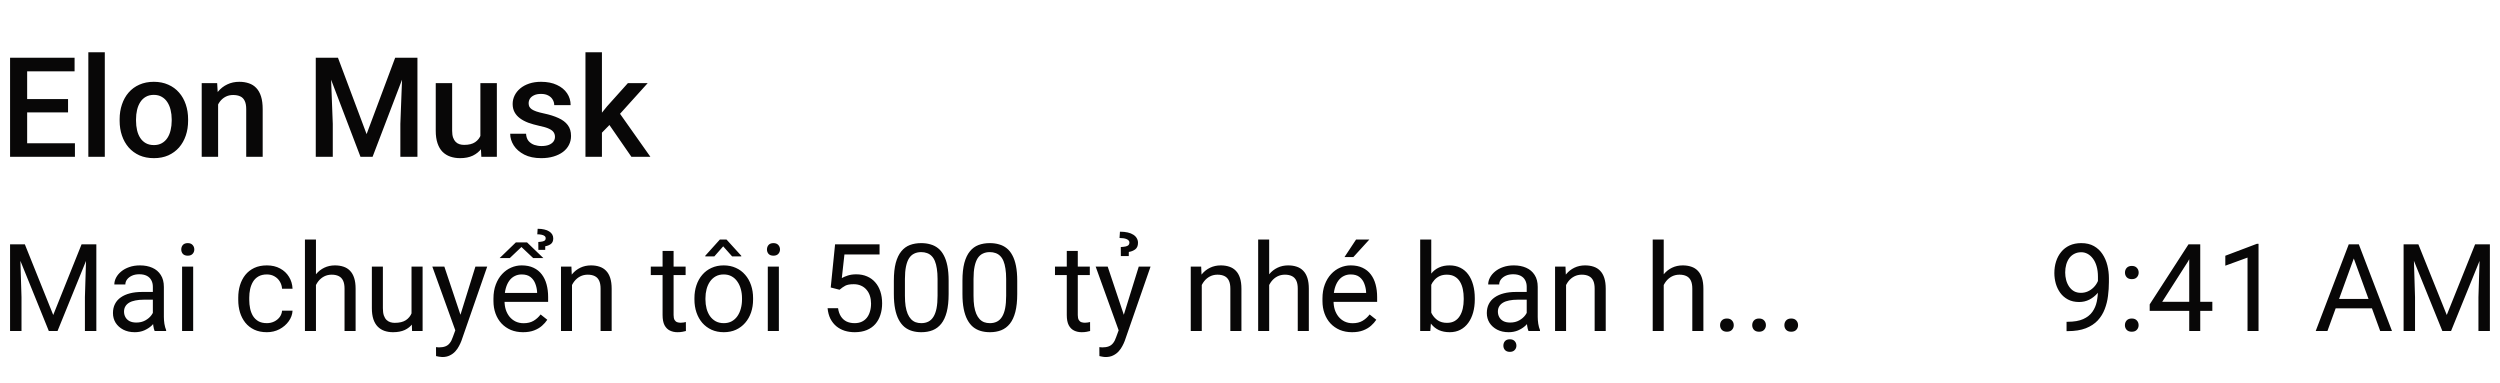 <svg width="287" height="44" viewBox="0 0 287 44" fill="none" xmlns="http://www.w3.org/2000/svg">
<path d="M8.602 16.445V18H2.562V16.445H8.602ZM3.117 6.625V18H1.156V6.625H3.117ZM7.812 11.375V12.906H2.562V11.375H7.812ZM8.562 6.625V8.188H2.562V6.625H8.562ZM12.031 6V18H10.141V6H12.031ZM13.734 13.867V13.688C13.734 13.078 13.823 12.513 14 11.992C14.177 11.466 14.432 11.01 14.766 10.625C15.104 10.234 15.516 9.932 16 9.719C16.49 9.5 17.042 9.391 17.656 9.391C18.276 9.391 18.828 9.5 19.312 9.719C19.802 9.932 20.216 10.234 20.555 10.625C20.893 11.01 21.151 11.466 21.328 11.992C21.505 12.513 21.594 13.078 21.594 13.688V13.867C21.594 14.477 21.505 15.042 21.328 15.562C21.151 16.083 20.893 16.539 20.555 16.93C20.216 17.315 19.805 17.617 19.32 17.836C18.836 18.049 18.287 18.156 17.672 18.156C17.052 18.156 16.497 18.049 16.008 17.836C15.523 17.617 15.112 17.315 14.773 16.93C14.435 16.539 14.177 16.083 14 15.562C13.823 15.042 13.734 14.477 13.734 13.867ZM15.617 13.688V13.867C15.617 14.247 15.656 14.607 15.734 14.945C15.812 15.284 15.935 15.581 16.102 15.836C16.268 16.091 16.482 16.292 16.742 16.438C17.003 16.583 17.312 16.656 17.672 16.656C18.021 16.656 18.323 16.583 18.578 16.438C18.838 16.292 19.052 16.091 19.219 15.836C19.385 15.581 19.508 15.284 19.586 14.945C19.669 14.607 19.711 14.247 19.711 13.867V13.688C19.711 13.312 19.669 12.958 19.586 12.625C19.508 12.287 19.383 11.987 19.211 11.727C19.044 11.466 18.831 11.263 18.57 11.117C18.315 10.966 18.01 10.891 17.656 10.891C17.302 10.891 16.995 10.966 16.734 11.117C16.479 11.263 16.268 11.466 16.102 11.727C15.935 11.987 15.812 12.287 15.734 12.625C15.656 12.958 15.617 13.312 15.617 13.688ZM25.039 11.352V18H23.156V9.547H24.93L25.039 11.352ZM24.703 13.461L24.094 13.453C24.099 12.854 24.182 12.305 24.344 11.805C24.51 11.305 24.74 10.875 25.031 10.516C25.328 10.156 25.682 9.88 26.094 9.688C26.505 9.49 26.963 9.391 27.469 9.391C27.875 9.391 28.242 9.448 28.57 9.562C28.904 9.672 29.188 9.852 29.422 10.102C29.662 10.352 29.844 10.677 29.969 11.078C30.094 11.474 30.156 11.961 30.156 12.539V18H28.266V12.531C28.266 12.125 28.206 11.805 28.086 11.57C27.971 11.331 27.802 11.162 27.578 11.062C27.359 10.958 27.086 10.906 26.758 10.906C26.435 10.906 26.146 10.974 25.891 11.109C25.635 11.245 25.419 11.43 25.242 11.664C25.07 11.898 24.938 12.169 24.844 12.477C24.75 12.784 24.703 13.112 24.703 13.461ZM37.047 6.625H38.797L42.086 15.398L45.367 6.625H47.117L42.773 18H41.383L37.047 6.625ZM36.25 6.625H37.914L38.203 14.219V18H36.25V6.625ZM46.25 6.625H47.922V18H45.961V14.219L46.25 6.625ZM55.148 16.008V9.547H57.039V18H55.258L55.148 16.008ZM55.414 14.25L56.047 14.234C56.047 14.802 55.984 15.325 55.859 15.805C55.734 16.279 55.542 16.693 55.281 17.047C55.021 17.396 54.688 17.669 54.281 17.867C53.875 18.06 53.388 18.156 52.82 18.156C52.409 18.156 52.031 18.096 51.688 17.977C51.344 17.857 51.047 17.672 50.797 17.422C50.552 17.172 50.362 16.846 50.227 16.445C50.091 16.044 50.023 15.565 50.023 15.008V9.547H51.906V15.023C51.906 15.331 51.943 15.588 52.016 15.797C52.089 16 52.188 16.164 52.312 16.289C52.438 16.414 52.583 16.503 52.75 16.555C52.917 16.607 53.094 16.633 53.281 16.633C53.818 16.633 54.24 16.529 54.547 16.32C54.859 16.107 55.081 15.82 55.211 15.461C55.346 15.102 55.414 14.698 55.414 14.25ZM63.711 15.711C63.711 15.523 63.664 15.354 63.57 15.203C63.477 15.047 63.297 14.906 63.031 14.781C62.771 14.656 62.385 14.542 61.875 14.438C61.427 14.338 61.016 14.221 60.641 14.086C60.271 13.945 59.953 13.776 59.688 13.578C59.422 13.38 59.216 13.146 59.07 12.875C58.925 12.604 58.852 12.292 58.852 11.938C58.852 11.594 58.927 11.268 59.078 10.961C59.229 10.654 59.445 10.383 59.727 10.148C60.008 9.914 60.349 9.729 60.75 9.594C61.156 9.458 61.609 9.391 62.109 9.391C62.818 9.391 63.425 9.51 63.93 9.75C64.44 9.984 64.831 10.305 65.102 10.711C65.372 11.112 65.508 11.565 65.508 12.07H63.625C63.625 11.846 63.568 11.638 63.453 11.445C63.344 11.247 63.177 11.088 62.953 10.969C62.729 10.844 62.448 10.781 62.109 10.781C61.786 10.781 61.518 10.833 61.305 10.938C61.096 11.037 60.94 11.167 60.836 11.328C60.737 11.49 60.688 11.667 60.688 11.859C60.688 12 60.714 12.128 60.766 12.242C60.823 12.352 60.917 12.453 61.047 12.547C61.177 12.635 61.354 12.719 61.578 12.797C61.807 12.875 62.094 12.95 62.438 13.023C63.083 13.159 63.638 13.333 64.102 13.547C64.57 13.755 64.93 14.026 65.18 14.359C65.43 14.688 65.555 15.104 65.555 15.609C65.555 15.984 65.474 16.328 65.312 16.641C65.156 16.948 64.927 17.216 64.625 17.445C64.323 17.669 63.961 17.844 63.539 17.969C63.122 18.094 62.654 18.156 62.133 18.156C61.367 18.156 60.719 18.021 60.188 17.75C59.656 17.474 59.253 17.122 58.977 16.695C58.706 16.263 58.57 15.815 58.57 15.352H60.391C60.411 15.7 60.508 15.979 60.68 16.188C60.857 16.391 61.075 16.539 61.336 16.633C61.602 16.721 61.875 16.766 62.156 16.766C62.495 16.766 62.779 16.721 63.008 16.633C63.237 16.539 63.411 16.414 63.531 16.258C63.651 16.096 63.711 15.914 63.711 15.711ZM69.102 6V18H67.211V6H69.102ZM74.352 9.547L70.672 13.625L68.656 15.688L68.164 14.094L69.688 12.211L72.078 9.547H74.352ZM72.484 18L69.742 14.031L70.93 12.711L74.664 18H72.484Z" fill="#080707"/>
<path d="M1.572 28.047H2.851L6.111 36.161L9.365 28.047H10.65L6.604 38H5.605L1.572 28.047ZM1.155 28.047H2.283L2.468 34.117V38H1.155V28.047ZM9.933 28.047H11.06V38H9.748V34.117L9.933 28.047ZM17.548 36.735V32.928C17.548 32.636 17.489 32.383 17.37 32.169C17.256 31.95 17.083 31.782 16.851 31.663C16.618 31.545 16.331 31.485 15.989 31.485C15.67 31.485 15.39 31.54 15.148 31.649C14.912 31.759 14.725 31.902 14.588 32.08C14.456 32.258 14.39 32.449 14.39 32.654H13.125C13.125 32.39 13.193 32.128 13.33 31.868C13.467 31.608 13.663 31.374 13.918 31.164C14.178 30.95 14.488 30.781 14.848 30.658C15.212 30.531 15.618 30.467 16.064 30.467C16.602 30.467 17.076 30.558 17.486 30.74C17.901 30.922 18.225 31.198 18.457 31.567C18.694 31.932 18.812 32.39 18.812 32.941V36.387C18.812 36.633 18.833 36.895 18.874 37.173C18.92 37.451 18.986 37.69 19.072 37.891V38H17.753C17.689 37.854 17.639 37.66 17.602 37.419C17.566 37.173 17.548 36.945 17.548 36.735ZM17.767 33.516L17.78 34.404H16.502C16.142 34.404 15.821 34.434 15.538 34.493C15.255 34.548 15.019 34.632 14.827 34.746C14.636 34.86 14.49 35.004 14.39 35.177C14.289 35.345 14.239 35.544 14.239 35.772C14.239 36.004 14.292 36.216 14.396 36.407C14.501 36.599 14.659 36.751 14.868 36.865C15.082 36.975 15.344 37.029 15.654 37.029C16.042 37.029 16.384 36.947 16.68 36.783C16.976 36.619 17.211 36.419 17.384 36.182C17.561 35.945 17.657 35.715 17.671 35.491L18.211 36.1C18.179 36.291 18.092 36.503 17.951 36.735C17.81 36.968 17.621 37.191 17.384 37.405C17.151 37.615 16.873 37.79 16.55 37.932C16.231 38.068 15.871 38.137 15.47 38.137C14.968 38.137 14.529 38.039 14.15 37.843C13.777 37.647 13.485 37.385 13.275 37.057C13.07 36.724 12.968 36.352 12.968 35.942C12.968 35.546 13.045 35.197 13.2 34.897C13.355 34.591 13.579 34.338 13.87 34.138C14.162 33.933 14.513 33.778 14.923 33.673C15.333 33.568 15.791 33.516 16.297 33.516H17.767ZM22.176 30.604V38H20.904V30.604H22.176ZM20.809 28.642C20.809 28.436 20.87 28.263 20.993 28.122C21.121 27.981 21.308 27.91 21.554 27.91C21.795 27.91 21.98 27.981 22.107 28.122C22.24 28.263 22.306 28.436 22.306 28.642C22.306 28.838 22.24 29.006 22.107 29.148C21.98 29.284 21.795 29.352 21.554 29.352C21.308 29.352 21.121 29.284 20.993 29.148C20.87 29.006 20.809 28.838 20.809 28.642ZM30.639 37.098C30.939 37.098 31.217 37.036 31.473 36.913C31.728 36.79 31.938 36.621 32.102 36.407C32.266 36.188 32.359 35.94 32.382 35.662H33.585C33.562 36.1 33.414 36.508 33.141 36.886C32.872 37.259 32.519 37.562 32.081 37.795C31.644 38.023 31.163 38.137 30.639 38.137C30.083 38.137 29.597 38.039 29.183 37.843C28.773 37.647 28.431 37.378 28.157 37.036C27.888 36.694 27.686 36.302 27.549 35.86C27.417 35.414 27.351 34.942 27.351 34.445V34.158C27.351 33.661 27.417 33.192 27.549 32.75C27.686 32.303 27.888 31.909 28.157 31.567C28.431 31.226 28.773 30.957 29.183 30.761C29.597 30.565 30.083 30.467 30.639 30.467C31.217 30.467 31.723 30.585 32.156 30.822C32.589 31.055 32.929 31.374 33.175 31.779C33.425 32.18 33.562 32.636 33.585 33.147H32.382C32.359 32.841 32.273 32.565 32.122 32.319C31.976 32.073 31.776 31.877 31.52 31.731C31.27 31.581 30.976 31.506 30.639 31.506C30.251 31.506 29.925 31.583 29.661 31.738C29.401 31.889 29.194 32.094 29.039 32.353C28.889 32.609 28.779 32.894 28.711 33.208C28.647 33.518 28.615 33.835 28.615 34.158V34.445C28.615 34.769 28.647 35.088 28.711 35.402C28.775 35.717 28.882 36.002 29.032 36.257C29.187 36.512 29.395 36.717 29.654 36.872C29.919 37.023 30.247 37.098 30.639 37.098ZM36.272 27.5V38H35.007V27.5H36.272ZM35.971 34.022L35.444 34.001C35.449 33.495 35.524 33.028 35.67 32.6C35.816 32.167 36.021 31.791 36.285 31.472C36.55 31.153 36.864 30.907 37.228 30.733C37.598 30.556 38.005 30.467 38.452 30.467C38.817 30.467 39.145 30.517 39.437 30.617C39.728 30.713 39.977 30.868 40.182 31.082C40.391 31.296 40.551 31.574 40.66 31.916C40.77 32.253 40.824 32.666 40.824 33.153V38H39.553V33.14C39.553 32.752 39.496 32.442 39.382 32.21C39.268 31.973 39.102 31.802 38.883 31.697C38.664 31.588 38.395 31.533 38.076 31.533C37.762 31.533 37.475 31.599 37.215 31.731C36.96 31.864 36.739 32.046 36.552 32.278C36.37 32.511 36.226 32.777 36.121 33.078C36.021 33.374 35.971 33.689 35.971 34.022ZM47.243 36.291V30.604H48.515V38H47.305L47.243 36.291ZM47.482 34.732L48.009 34.719C48.009 35.211 47.956 35.667 47.852 36.086C47.751 36.501 47.587 36.861 47.359 37.166C47.132 37.471 46.833 37.711 46.464 37.884C46.095 38.052 45.646 38.137 45.117 38.137C44.757 38.137 44.427 38.084 44.126 37.98C43.83 37.875 43.575 37.713 43.36 37.494C43.146 37.275 42.98 36.991 42.861 36.64C42.747 36.289 42.69 35.867 42.69 35.375V30.604H43.955V35.389C43.955 35.721 43.992 35.997 44.065 36.216C44.142 36.43 44.245 36.601 44.372 36.728C44.504 36.852 44.65 36.938 44.81 36.988C44.974 37.038 45.142 37.063 45.315 37.063C45.853 37.063 46.279 36.961 46.594 36.756C46.908 36.546 47.134 36.266 47.27 35.915C47.412 35.56 47.482 35.165 47.482 34.732ZM52.52 37.234L54.578 30.604H55.932L52.965 39.142C52.897 39.324 52.805 39.52 52.691 39.73C52.582 39.944 52.441 40.147 52.268 40.338C52.094 40.529 51.885 40.684 51.639 40.803C51.397 40.926 51.108 40.987 50.77 40.987C50.67 40.987 50.543 40.974 50.388 40.946C50.233 40.919 50.123 40.896 50.06 40.878L50.053 39.852C50.089 39.857 50.146 39.862 50.224 39.866C50.306 39.875 50.363 39.88 50.395 39.88C50.682 39.88 50.925 39.841 51.126 39.764C51.327 39.691 51.495 39.565 51.632 39.388C51.773 39.215 51.894 38.975 51.994 38.67L52.52 37.234ZM51.01 30.604L52.931 36.346L53.259 37.679L52.35 38.144L49.629 30.604H51.01ZM60.047 38.137C59.532 38.137 59.065 38.05 58.645 37.877C58.231 37.699 57.873 37.451 57.572 37.132C57.276 36.813 57.048 36.435 56.889 35.997C56.729 35.56 56.649 35.081 56.649 34.562V34.274C56.649 33.673 56.738 33.137 56.916 32.668C57.094 32.194 57.335 31.793 57.641 31.465C57.946 31.137 58.292 30.888 58.68 30.72C59.067 30.551 59.468 30.467 59.883 30.467C60.411 30.467 60.867 30.558 61.25 30.74C61.637 30.922 61.954 31.178 62.2 31.506C62.446 31.829 62.629 32.212 62.747 32.654C62.866 33.092 62.925 33.57 62.925 34.09V34.657H57.401V33.625H61.66V33.529C61.642 33.201 61.574 32.882 61.455 32.572C61.341 32.262 61.159 32.007 60.908 31.807C60.658 31.606 60.316 31.506 59.883 31.506C59.596 31.506 59.331 31.567 59.09 31.69C58.848 31.809 58.641 31.987 58.468 32.224C58.295 32.461 58.16 32.75 58.065 33.092C57.969 33.434 57.921 33.828 57.921 34.274V34.562C57.921 34.912 57.969 35.243 58.065 35.553C58.165 35.858 58.308 36.127 58.495 36.359C58.687 36.592 58.917 36.774 59.185 36.906C59.459 37.038 59.769 37.105 60.115 37.105C60.562 37.105 60.94 37.013 61.25 36.831C61.56 36.649 61.831 36.405 62.063 36.1L62.829 36.708C62.67 36.95 62.467 37.18 62.221 37.398C61.975 37.617 61.672 37.795 61.312 37.932C60.956 38.068 60.535 38.137 60.047 38.137ZM60.505 27.828L62.378 29.626H61.209L59.862 28.355L58.523 29.626H57.36L59.22 27.828H60.505ZM62.59 28.683H61.804L61.797 27.78C61.997 27.767 62.159 27.746 62.282 27.719C62.405 27.691 62.496 27.65 62.556 27.596C62.615 27.537 62.645 27.457 62.645 27.356C62.645 27.242 62.601 27.154 62.515 27.09C62.428 27.021 62.312 26.974 62.166 26.946C62.02 26.914 61.858 26.898 61.681 26.898L61.722 26.263C62.013 26.263 62.269 26.29 62.487 26.345C62.711 26.395 62.898 26.47 63.048 26.57C63.203 26.666 63.319 26.782 63.397 26.919C63.474 27.051 63.513 27.201 63.513 27.37C63.513 27.666 63.417 27.883 63.226 28.02C63.039 28.152 62.829 28.234 62.597 28.266L62.59 28.683ZM65.666 32.183V38H64.401V30.604H65.598L65.666 32.183ZM65.365 34.022L64.839 34.001C64.843 33.495 64.919 33.028 65.064 32.6C65.21 32.167 65.415 31.791 65.68 31.472C65.944 31.153 66.258 30.907 66.623 30.733C66.992 30.556 67.4 30.467 67.847 30.467C68.211 30.467 68.539 30.517 68.831 30.617C69.123 30.713 69.371 30.868 69.576 31.082C69.786 31.296 69.945 31.574 70.055 31.916C70.164 32.253 70.219 32.666 70.219 33.153V38H68.947V33.14C68.947 32.752 68.89 32.442 68.776 32.21C68.662 31.973 68.496 31.802 68.277 31.697C68.059 31.588 67.79 31.533 67.471 31.533C67.156 31.533 66.869 31.599 66.609 31.731C66.354 31.864 66.133 32.046 65.946 32.278C65.764 32.511 65.62 32.777 65.516 33.078C65.415 33.374 65.365 33.689 65.365 34.022ZM78.709 30.604V31.574H74.71V30.604H78.709ZM76.064 28.806H77.328V36.168C77.328 36.419 77.367 36.608 77.444 36.735C77.522 36.863 77.622 36.947 77.745 36.988C77.868 37.029 78 37.05 78.142 37.05C78.246 37.05 78.356 37.041 78.47 37.023C78.588 37 78.677 36.981 78.736 36.968L78.743 38C78.643 38.032 78.511 38.062 78.347 38.089C78.187 38.121 77.993 38.137 77.766 38.137C77.456 38.137 77.171 38.075 76.911 37.952C76.651 37.829 76.444 37.624 76.289 37.337C76.139 37.045 76.064 36.653 76.064 36.161V28.806ZM79.721 34.384V34.227C79.721 33.693 79.798 33.199 79.953 32.743C80.108 32.283 80.331 31.884 80.623 31.547C80.915 31.205 81.268 30.941 81.683 30.754C82.097 30.562 82.562 30.467 83.077 30.467C83.597 30.467 84.064 30.562 84.478 30.754C84.898 30.941 85.253 31.205 85.545 31.547C85.841 31.884 86.067 32.283 86.222 32.743C86.377 33.199 86.454 33.693 86.454 34.227V34.384C86.454 34.917 86.377 35.411 86.222 35.867C86.067 36.323 85.841 36.722 85.545 37.063C85.253 37.401 84.9 37.665 84.485 37.856C84.075 38.043 83.61 38.137 83.091 38.137C82.571 38.137 82.104 38.043 81.689 37.856C81.275 37.665 80.919 37.401 80.623 37.063C80.331 36.722 80.108 36.323 79.953 35.867C79.798 35.411 79.721 34.917 79.721 34.384ZM80.985 34.227V34.384C80.985 34.753 81.029 35.102 81.115 35.43C81.202 35.753 81.332 36.04 81.505 36.291C81.683 36.542 81.904 36.74 82.168 36.886C82.432 37.027 82.74 37.098 83.091 37.098C83.437 37.098 83.74 37.027 84 36.886C84.264 36.74 84.483 36.542 84.656 36.291C84.829 36.04 84.959 35.753 85.046 35.43C85.137 35.102 85.183 34.753 85.183 34.384V34.227C85.183 33.862 85.137 33.518 85.046 33.194C84.959 32.866 84.827 32.577 84.649 32.326C84.476 32.071 84.257 31.87 83.993 31.725C83.733 31.579 83.428 31.506 83.077 31.506C82.731 31.506 82.425 31.579 82.161 31.725C81.901 31.87 81.683 32.071 81.505 32.326C81.332 32.577 81.202 32.866 81.115 33.194C81.029 33.518 80.985 33.862 80.985 34.227ZM83.405 27.5L85.101 29.366V29.435H84.048L83.022 28.279L82.004 29.435H80.965V29.359L82.64 27.5H83.405ZM89.414 30.604V38H88.143V30.604H89.414ZM88.047 28.642C88.047 28.436 88.108 28.263 88.231 28.122C88.359 27.981 88.546 27.91 88.792 27.91C89.034 27.91 89.218 27.981 89.346 28.122C89.478 28.263 89.544 28.436 89.544 28.642C89.544 28.838 89.478 29.006 89.346 29.148C89.218 29.284 89.034 29.352 88.792 29.352C88.546 29.352 88.359 29.284 88.231 29.148C88.108 29.006 88.047 28.838 88.047 28.642ZM96.38 33.263L95.368 33.003L95.867 28.047H100.974V29.216H96.94L96.64 31.923C96.822 31.818 97.052 31.72 97.33 31.629C97.613 31.538 97.936 31.492 98.301 31.492C98.761 31.492 99.174 31.572 99.538 31.731C99.903 31.886 100.213 32.11 100.468 32.401C100.728 32.693 100.926 33.044 101.062 33.454C101.199 33.864 101.268 34.322 101.268 34.828C101.268 35.307 101.201 35.746 101.069 36.148C100.942 36.548 100.748 36.899 100.488 37.2C100.229 37.496 99.9 37.727 99.504 37.891C99.112 38.055 98.649 38.137 98.116 38.137C97.715 38.137 97.335 38.082 96.975 37.973C96.619 37.859 96.3 37.688 96.018 37.46C95.74 37.227 95.512 36.94 95.334 36.599C95.161 36.252 95.051 35.847 95.006 35.382H96.209C96.264 35.755 96.373 36.07 96.537 36.325C96.701 36.58 96.915 36.774 97.18 36.906C97.449 37.034 97.761 37.098 98.116 37.098C98.417 37.098 98.684 37.045 98.916 36.94C99.148 36.836 99.344 36.685 99.504 36.489C99.663 36.293 99.784 36.056 99.866 35.778C99.953 35.5 99.996 35.188 99.996 34.842C99.996 34.527 99.953 34.236 99.866 33.967C99.78 33.698 99.65 33.463 99.477 33.263C99.308 33.062 99.101 32.907 98.855 32.798C98.608 32.684 98.326 32.627 98.007 32.627C97.583 32.627 97.262 32.684 97.043 32.798C96.829 32.912 96.608 33.067 96.38 33.263ZM108.903 32.23V33.748C108.903 34.564 108.83 35.252 108.685 35.812C108.539 36.373 108.329 36.824 108.056 37.166C107.782 37.508 107.452 37.756 107.064 37.911C106.682 38.062 106.249 38.137 105.766 38.137C105.383 38.137 105.03 38.089 104.706 37.993C104.382 37.898 104.091 37.745 103.831 37.535C103.576 37.321 103.357 37.043 103.175 36.701C102.993 36.359 102.854 35.945 102.758 35.457C102.662 34.969 102.614 34.4 102.614 33.748V32.23C102.614 31.415 102.687 30.731 102.833 30.18C102.983 29.628 103.195 29.186 103.469 28.854C103.742 28.516 104.07 28.275 104.453 28.129C104.84 27.983 105.273 27.91 105.752 27.91C106.139 27.91 106.495 27.958 106.818 28.054C107.146 28.145 107.438 28.293 107.693 28.498C107.949 28.699 108.165 28.967 108.343 29.305C108.525 29.637 108.664 30.045 108.76 30.528C108.855 31.011 108.903 31.579 108.903 32.23ZM107.632 33.953V32.019C107.632 31.572 107.604 31.18 107.55 30.843C107.5 30.501 107.424 30.209 107.324 29.968C107.224 29.726 107.096 29.53 106.941 29.38C106.791 29.23 106.616 29.12 106.415 29.052C106.219 28.979 105.998 28.942 105.752 28.942C105.451 28.942 105.185 28.999 104.952 29.113C104.72 29.223 104.524 29.398 104.364 29.64C104.209 29.881 104.091 30.198 104.009 30.59C103.927 30.982 103.886 31.458 103.886 32.019V33.953C103.886 34.4 103.911 34.794 103.961 35.136C104.016 35.477 104.095 35.774 104.2 36.024C104.305 36.27 104.433 36.473 104.583 36.633C104.733 36.792 104.907 36.911 105.103 36.988C105.303 37.061 105.524 37.098 105.766 37.098C106.076 37.098 106.347 37.038 106.579 36.92C106.812 36.801 107.005 36.617 107.16 36.366C107.32 36.111 107.438 35.785 107.516 35.389C107.593 34.988 107.632 34.509 107.632 33.953ZM116.778 32.23V33.748C116.778 34.564 116.705 35.252 116.56 35.812C116.414 36.373 116.204 36.824 115.931 37.166C115.657 37.508 115.327 37.756 114.939 37.911C114.557 38.062 114.124 38.137 113.641 38.137C113.258 38.137 112.905 38.089 112.581 37.993C112.257 37.898 111.966 37.745 111.706 37.535C111.451 37.321 111.232 37.043 111.05 36.701C110.868 36.359 110.729 35.945 110.633 35.457C110.537 34.969 110.489 34.4 110.489 33.748V32.23C110.489 31.415 110.562 30.731 110.708 30.18C110.858 29.628 111.07 29.186 111.344 28.854C111.617 28.516 111.945 28.275 112.328 28.129C112.715 27.983 113.148 27.91 113.627 27.91C114.014 27.91 114.37 27.958 114.693 28.054C115.021 28.145 115.313 28.293 115.568 28.498C115.824 28.699 116.04 28.967 116.218 29.305C116.4 29.637 116.539 30.045 116.635 30.528C116.73 31.011 116.778 31.579 116.778 32.23ZM115.507 33.953V32.019C115.507 31.572 115.479 31.18 115.425 30.843C115.375 30.501 115.299 30.209 115.199 29.968C115.099 29.726 114.971 29.53 114.816 29.38C114.666 29.23 114.491 29.12 114.29 29.052C114.094 28.979 113.873 28.942 113.627 28.942C113.326 28.942 113.06 28.999 112.827 29.113C112.595 29.223 112.399 29.398 112.239 29.64C112.084 29.881 111.966 30.198 111.884 30.59C111.802 30.982 111.761 31.458 111.761 32.019V33.953C111.761 34.4 111.786 34.794 111.836 35.136C111.891 35.477 111.97 35.774 112.075 36.024C112.18 36.27 112.308 36.473 112.458 36.633C112.608 36.792 112.782 36.911 112.978 36.988C113.178 37.061 113.399 37.098 113.641 37.098C113.951 37.098 114.222 37.038 114.454 36.92C114.687 36.801 114.88 36.617 115.035 36.366C115.195 36.111 115.313 35.785 115.391 35.389C115.468 34.988 115.507 34.509 115.507 33.953ZM125.111 30.604V31.574H121.112V30.604H125.111ZM122.466 28.806H123.73V36.168C123.73 36.419 123.769 36.608 123.847 36.735C123.924 36.863 124.024 36.947 124.147 36.988C124.271 37.029 124.403 37.05 124.544 37.05C124.649 37.05 124.758 37.041 124.872 37.023C124.991 37 125.079 36.981 125.139 36.968L125.146 38C125.045 38.032 124.913 38.062 124.749 38.089C124.59 38.121 124.396 38.137 124.168 38.137C123.858 38.137 123.573 38.075 123.313 37.952C123.054 37.829 122.846 37.624 122.691 37.337C122.541 37.045 122.466 36.653 122.466 36.161V28.806ZM128.673 37.234L130.73 30.604H132.084L129.117 39.142C129.049 39.324 128.958 39.52 128.844 39.73C128.734 39.944 128.593 40.147 128.42 40.338C128.247 40.529 128.037 40.684 127.791 40.803C127.549 40.926 127.26 40.987 126.923 40.987C126.823 40.987 126.695 40.974 126.54 40.946C126.385 40.919 126.276 40.896 126.212 40.878L126.205 39.852C126.242 39.857 126.299 39.862 126.376 39.866C126.458 39.875 126.515 39.88 126.547 39.88C126.834 39.88 127.078 39.841 127.278 39.764C127.479 39.691 127.647 39.565 127.784 39.388C127.925 39.215 128.046 38.975 128.146 38.67L128.673 37.234ZM127.162 30.604L129.083 36.346L129.411 37.679L128.502 38.144L125.781 30.604H127.162ZM129.582 29.4H128.673L128.666 28.361C128.898 28.348 129.088 28.325 129.233 28.293C129.379 28.256 129.486 28.204 129.555 28.136C129.623 28.063 129.657 27.967 129.657 27.849C129.657 27.753 129.628 27.673 129.568 27.609C129.509 27.541 129.427 27.486 129.322 27.445C129.217 27.4 129.097 27.368 128.96 27.35C128.823 27.331 128.677 27.322 128.522 27.322L128.57 26.598C128.908 26.598 129.204 26.627 129.459 26.686C129.719 26.746 129.935 26.832 130.108 26.946C130.286 27.06 130.418 27.197 130.505 27.356C130.596 27.511 130.642 27.685 130.642 27.876C130.642 28.222 130.532 28.475 130.313 28.635C130.095 28.79 129.853 28.885 129.589 28.922L129.582 29.4ZM137.963 32.183V38H136.698V30.604H137.895L137.963 32.183ZM137.662 34.022L137.136 34.001C137.14 33.495 137.215 33.028 137.361 32.6C137.507 32.167 137.712 31.791 137.977 31.472C138.241 31.153 138.555 30.907 138.92 30.733C139.289 30.556 139.697 30.467 140.144 30.467C140.508 30.467 140.836 30.517 141.128 30.617C141.42 30.713 141.668 30.868 141.873 31.082C142.083 31.296 142.242 31.574 142.352 31.916C142.461 32.253 142.516 32.666 142.516 33.153V38H141.244V33.14C141.244 32.752 141.187 32.442 141.073 32.21C140.959 31.973 140.793 31.802 140.574 31.697C140.355 31.588 140.087 31.533 139.768 31.533C139.453 31.533 139.166 31.599 138.906 31.731C138.651 31.864 138.43 32.046 138.243 32.278C138.061 32.511 137.917 32.777 137.812 33.078C137.712 33.374 137.662 33.689 137.662 34.022ZM145.701 27.5V38H144.437V27.5H145.701ZM145.4 34.022L144.874 34.001C144.879 33.495 144.954 33.028 145.1 32.6C145.245 32.167 145.451 31.791 145.715 31.472C145.979 31.153 146.294 30.907 146.658 30.733C147.027 30.556 147.435 30.467 147.882 30.467C148.246 30.467 148.575 30.517 148.866 30.617C149.158 30.713 149.406 30.868 149.611 31.082C149.821 31.296 149.98 31.574 150.09 31.916C150.199 32.253 150.254 32.666 150.254 33.153V38H148.982V33.14C148.982 32.752 148.925 32.442 148.812 32.21C148.698 31.973 148.531 31.802 148.312 31.697C148.094 31.588 147.825 31.533 147.506 31.533C147.191 31.533 146.904 31.599 146.645 31.731C146.389 31.864 146.168 32.046 145.981 32.278C145.799 32.511 145.656 32.777 145.551 33.078C145.451 33.374 145.4 33.689 145.4 34.022ZM155.217 38.137C154.702 38.137 154.235 38.05 153.815 37.877C153.401 37.699 153.043 37.451 152.742 37.132C152.446 36.813 152.218 36.435 152.059 35.997C151.899 35.56 151.819 35.081 151.819 34.562V34.274C151.819 33.673 151.908 33.137 152.086 32.668C152.264 32.194 152.505 31.793 152.811 31.465C153.116 31.137 153.462 30.888 153.85 30.72C154.237 30.551 154.638 30.467 155.053 30.467C155.581 30.467 156.037 30.558 156.42 30.74C156.807 30.922 157.124 31.178 157.37 31.506C157.616 31.829 157.799 32.212 157.917 32.654C158.035 33.092 158.095 33.57 158.095 34.09V34.657H152.571V33.625H156.83V33.529C156.812 33.201 156.743 32.882 156.625 32.572C156.511 32.262 156.329 32.007 156.078 31.807C155.827 31.606 155.486 31.506 155.053 31.506C154.766 31.506 154.501 31.567 154.26 31.69C154.018 31.809 153.811 31.987 153.638 32.224C153.465 32.461 153.33 32.75 153.234 33.092C153.139 33.434 153.091 33.828 153.091 34.274V34.562C153.091 34.912 153.139 35.243 153.234 35.553C153.335 35.858 153.478 36.127 153.665 36.359C153.856 36.592 154.087 36.774 154.355 36.906C154.629 37.038 154.939 37.105 155.285 37.105C155.732 37.105 156.11 37.013 156.42 36.831C156.73 36.649 157.001 36.405 157.233 36.1L157.999 36.708C157.84 36.95 157.637 37.18 157.391 37.398C157.145 37.617 156.841 37.795 156.481 37.932C156.126 38.068 155.704 38.137 155.217 38.137ZM154.349 29.51L155.675 27.5H157.199L155.367 29.51H154.349ZM163.037 27.5H164.309V36.565L164.199 38H163.037V27.5ZM169.306 34.24V34.384C169.306 34.922 169.242 35.421 169.114 35.881C168.987 36.337 168.8 36.733 168.554 37.07C168.308 37.408 168.007 37.67 167.651 37.856C167.296 38.043 166.888 38.137 166.428 38.137C165.958 38.137 165.546 38.057 165.19 37.898C164.84 37.733 164.543 37.499 164.302 37.193C164.06 36.888 163.867 36.519 163.721 36.086C163.579 35.653 163.481 35.165 163.427 34.623V33.994C163.481 33.447 163.579 32.957 163.721 32.524C163.867 32.092 164.06 31.722 164.302 31.417C164.543 31.107 164.84 30.872 165.19 30.713C165.541 30.549 165.949 30.467 166.414 30.467C166.879 30.467 167.291 30.558 167.651 30.74C168.011 30.918 168.312 31.173 168.554 31.506C168.8 31.838 168.987 32.237 169.114 32.702C169.242 33.162 169.306 33.675 169.306 34.24ZM168.034 34.384V34.24C168.034 33.871 168 33.525 167.932 33.201C167.863 32.873 167.754 32.586 167.604 32.34C167.453 32.089 167.255 31.893 167.009 31.752C166.763 31.606 166.46 31.533 166.1 31.533C165.781 31.533 165.503 31.588 165.266 31.697C165.033 31.807 164.835 31.955 164.671 32.142C164.507 32.324 164.372 32.533 164.268 32.77C164.167 33.003 164.092 33.245 164.042 33.495V35.143C164.115 35.462 164.233 35.769 164.397 36.065C164.566 36.357 164.789 36.596 165.067 36.783C165.35 36.97 165.699 37.063 166.113 37.063C166.455 37.063 166.747 36.995 166.988 36.858C167.234 36.717 167.433 36.523 167.583 36.277C167.738 36.031 167.852 35.746 167.925 35.423C167.998 35.099 168.034 34.753 168.034 34.384ZM175.267 36.735V32.928C175.267 32.636 175.207 32.383 175.089 32.169C174.975 31.95 174.802 31.782 174.569 31.663C174.337 31.545 174.05 31.485 173.708 31.485C173.389 31.485 173.109 31.54 172.867 31.649C172.63 31.759 172.443 31.902 172.307 32.08C172.174 32.258 172.108 32.449 172.108 32.654H170.844C170.844 32.39 170.912 32.128 171.049 31.868C171.186 31.608 171.382 31.374 171.637 31.164C171.896 30.95 172.206 30.781 172.566 30.658C172.931 30.531 173.337 30.467 173.783 30.467C174.321 30.467 174.795 30.558 175.205 30.74C175.62 30.922 175.943 31.198 176.176 31.567C176.413 31.932 176.531 32.39 176.531 32.941V36.387C176.531 36.633 176.552 36.895 176.593 37.173C176.638 37.451 176.704 37.69 176.791 37.891V38H175.472C175.408 37.854 175.358 37.66 175.321 37.419C175.285 37.173 175.267 36.945 175.267 36.735ZM175.485 33.516L175.499 34.404H174.221C173.861 34.404 173.539 34.434 173.257 34.493C172.974 34.548 172.737 34.632 172.546 34.746C172.354 34.86 172.209 35.004 172.108 35.177C172.008 35.345 171.958 35.544 171.958 35.772C171.958 36.004 172.01 36.216 172.115 36.407C172.22 36.599 172.377 36.751 172.587 36.865C172.801 36.975 173.063 37.029 173.373 37.029C173.76 37.029 174.102 36.947 174.398 36.783C174.695 36.619 174.929 36.419 175.103 36.182C175.28 35.945 175.376 35.715 175.39 35.491L175.93 36.1C175.898 36.291 175.811 36.503 175.67 36.735C175.529 36.968 175.34 37.191 175.103 37.405C174.87 37.615 174.592 37.79 174.269 37.932C173.95 38.068 173.59 38.137 173.188 38.137C172.687 38.137 172.247 38.039 171.869 37.843C171.495 37.647 171.204 37.385 170.994 37.057C170.789 36.724 170.687 36.352 170.687 35.942C170.687 35.546 170.764 35.197 170.919 34.897C171.074 34.591 171.297 34.338 171.589 34.138C171.881 33.933 172.231 33.778 172.642 33.673C173.052 33.568 173.51 33.516 174.016 33.516H175.485ZM172.587 39.682C172.587 39.477 172.648 39.303 172.771 39.162C172.899 39.021 173.086 38.95 173.332 38.95C173.574 38.95 173.758 39.021 173.886 39.162C174.018 39.303 174.084 39.477 174.084 39.682C174.084 39.878 174.018 40.044 173.886 40.181C173.758 40.322 173.574 40.393 173.332 40.393C173.086 40.393 172.899 40.322 172.771 40.181C172.648 40.044 172.587 39.878 172.587 39.682ZM179.785 32.183V38H178.521V30.604H179.717L179.785 32.183ZM179.484 34.022L178.958 34.001C178.963 33.495 179.038 33.028 179.184 32.6C179.329 32.167 179.535 31.791 179.799 31.472C180.063 31.153 180.378 30.907 180.742 30.733C181.111 30.556 181.519 30.467 181.966 30.467C182.33 30.467 182.659 30.517 182.95 30.617C183.242 30.713 183.49 30.868 183.695 31.082C183.905 31.296 184.064 31.574 184.174 31.916C184.283 32.253 184.338 32.666 184.338 33.153V38H183.066V33.14C183.066 32.752 183.009 32.442 182.896 32.21C182.782 31.973 182.615 31.802 182.396 31.697C182.178 31.588 181.909 31.533 181.59 31.533C181.275 31.533 180.988 31.599 180.729 31.731C180.473 31.864 180.252 32.046 180.065 32.278C179.883 32.511 179.74 32.777 179.635 33.078C179.535 33.374 179.484 33.689 179.484 34.022ZM190.996 27.5V38H189.731V27.5H190.996ZM190.695 34.022L190.169 34.001C190.174 33.495 190.249 33.028 190.395 32.6C190.54 32.167 190.745 31.791 191.01 31.472C191.274 31.153 191.589 30.907 191.953 30.733C192.322 30.556 192.73 30.467 193.177 30.467C193.541 30.467 193.869 30.517 194.161 30.617C194.453 30.713 194.701 30.868 194.906 31.082C195.116 31.296 195.275 31.574 195.385 31.916C195.494 32.253 195.549 32.666 195.549 33.153V38H194.277V33.14C194.277 32.752 194.22 32.442 194.106 32.21C193.993 31.973 193.826 31.802 193.607 31.697C193.389 31.588 193.12 31.533 192.801 31.533C192.486 31.533 192.199 31.599 191.939 31.731C191.684 31.864 191.463 32.046 191.276 32.278C191.094 32.511 190.951 32.777 190.846 33.078C190.745 33.374 190.695 33.689 190.695 34.022ZM197.463 37.33C197.463 37.116 197.529 36.936 197.661 36.79C197.798 36.64 197.994 36.565 198.249 36.565C198.504 36.565 198.698 36.64 198.83 36.79C198.967 36.936 199.035 37.116 199.035 37.33C199.035 37.54 198.967 37.717 198.83 37.863C198.698 38.009 198.504 38.082 198.249 38.082C197.994 38.082 197.798 38.009 197.661 37.863C197.529 37.717 197.463 37.54 197.463 37.33ZM201.154 37.33C201.154 37.116 201.22 36.936 201.353 36.79C201.489 36.64 201.685 36.565 201.94 36.565C202.196 36.565 202.389 36.64 202.521 36.79C202.658 36.936 202.727 37.116 202.727 37.33C202.727 37.54 202.658 37.717 202.521 37.863C202.389 38.009 202.196 38.082 201.94 38.082C201.685 38.082 201.489 38.009 201.353 37.863C201.22 37.717 201.154 37.54 201.154 37.33ZM204.846 37.33C204.846 37.116 204.912 36.936 205.044 36.79C205.181 36.64 205.377 36.565 205.632 36.565C205.887 36.565 206.081 36.64 206.213 36.79C206.35 36.936 206.418 37.116 206.418 37.33C206.418 37.54 206.35 37.717 206.213 37.863C206.081 38.009 205.887 38.082 205.632 38.082C205.377 38.082 205.181 38.009 205.044 37.863C204.912 37.717 204.846 37.54 204.846 37.33Z" fill="#080707"/>
<path d="M237.241 36.94H237.371C238.1 36.94 238.693 36.838 239.148 36.633C239.604 36.428 239.955 36.152 240.201 35.806C240.447 35.459 240.616 35.07 240.707 34.637C240.798 34.199 240.844 33.75 240.844 33.29V31.766C240.844 31.314 240.791 30.913 240.687 30.562C240.586 30.212 240.445 29.918 240.263 29.681C240.085 29.444 239.882 29.264 239.654 29.141C239.426 29.018 239.185 28.956 238.93 28.956C238.638 28.956 238.376 29.015 238.144 29.134C237.916 29.248 237.722 29.41 237.562 29.619C237.408 29.829 237.289 30.075 237.207 30.357C237.125 30.64 237.084 30.948 237.084 31.28C237.084 31.576 237.12 31.864 237.193 32.142C237.266 32.42 237.378 32.67 237.528 32.894C237.679 33.117 237.866 33.295 238.089 33.427C238.317 33.554 238.583 33.618 238.889 33.618C239.171 33.618 239.436 33.563 239.682 33.454C239.932 33.34 240.153 33.188 240.345 32.996C240.541 32.8 240.696 32.579 240.81 32.333C240.928 32.087 240.996 31.829 241.015 31.561H241.616C241.616 31.939 241.541 32.312 241.391 32.682C241.245 33.046 241.04 33.379 240.775 33.68C240.511 33.98 240.201 34.222 239.846 34.404C239.49 34.582 239.103 34.671 238.684 34.671C238.191 34.671 237.765 34.575 237.405 34.384C237.045 34.192 236.749 33.937 236.517 33.618C236.289 33.299 236.118 32.944 236.004 32.552C235.895 32.155 235.84 31.754 235.84 31.349C235.84 30.875 235.906 30.43 236.038 30.016C236.17 29.601 236.366 29.236 236.626 28.922C236.886 28.603 237.207 28.355 237.59 28.177C237.977 27.999 238.424 27.91 238.93 27.91C239.499 27.91 239.985 28.024 240.386 28.252C240.787 28.48 241.113 28.785 241.363 29.168C241.618 29.551 241.805 29.981 241.924 30.46C242.042 30.939 242.102 31.431 242.102 31.936V32.395C242.102 32.91 242.067 33.434 241.999 33.967C241.935 34.495 241.81 35.001 241.623 35.484C241.441 35.967 241.174 36.4 240.823 36.783C240.472 37.161 240.014 37.462 239.449 37.685C238.889 37.904 238.196 38.014 237.371 38.014H237.241V36.94ZM243.94 37.33C243.94 37.116 244.007 36.936 244.139 36.79C244.275 36.64 244.471 36.565 244.727 36.565C244.982 36.565 245.175 36.64 245.308 36.79C245.444 36.936 245.513 37.116 245.513 37.33C245.513 37.54 245.444 37.717 245.308 37.863C245.175 38.009 244.982 38.082 244.727 38.082C244.471 38.082 244.275 38.009 244.139 37.863C244.007 37.717 243.94 37.54 243.94 37.33ZM243.947 31.294C243.947 31.08 244.013 30.9 244.146 30.754C244.282 30.604 244.478 30.528 244.733 30.528C244.989 30.528 245.182 30.604 245.314 30.754C245.451 30.9 245.52 31.08 245.52 31.294C245.52 31.504 245.451 31.681 245.314 31.827C245.182 31.973 244.989 32.046 244.733 32.046C244.478 32.046 244.282 31.973 244.146 31.827C244.013 31.681 243.947 31.504 243.947 31.294ZM253.976 34.65V35.69H246.784V34.944L251.241 28.047H252.273L251.166 30.043L248.22 34.65H253.976ZM252.588 28.047V38H251.323V28.047H252.588ZM259.28 27.992V38H258.016V29.571L255.466 30.501V29.359L259.082 27.992H259.28ZM270.484 28.929L267.189 38H265.843L269.637 28.047H270.505L270.484 28.929ZM273.246 38L269.944 28.929L269.924 28.047H270.792L274.6 38H273.246ZM273.075 34.315V35.395H267.483V34.315H273.075ZM276.35 28.047H277.628L280.889 36.161L284.143 28.047H285.428L281.381 38H280.383L276.35 28.047ZM275.933 28.047H277.061L277.245 34.117V38H275.933V28.047ZM284.71 28.047H285.838V38H284.525V34.117L284.71 28.047Z" fill="#080707"/>
</svg>
